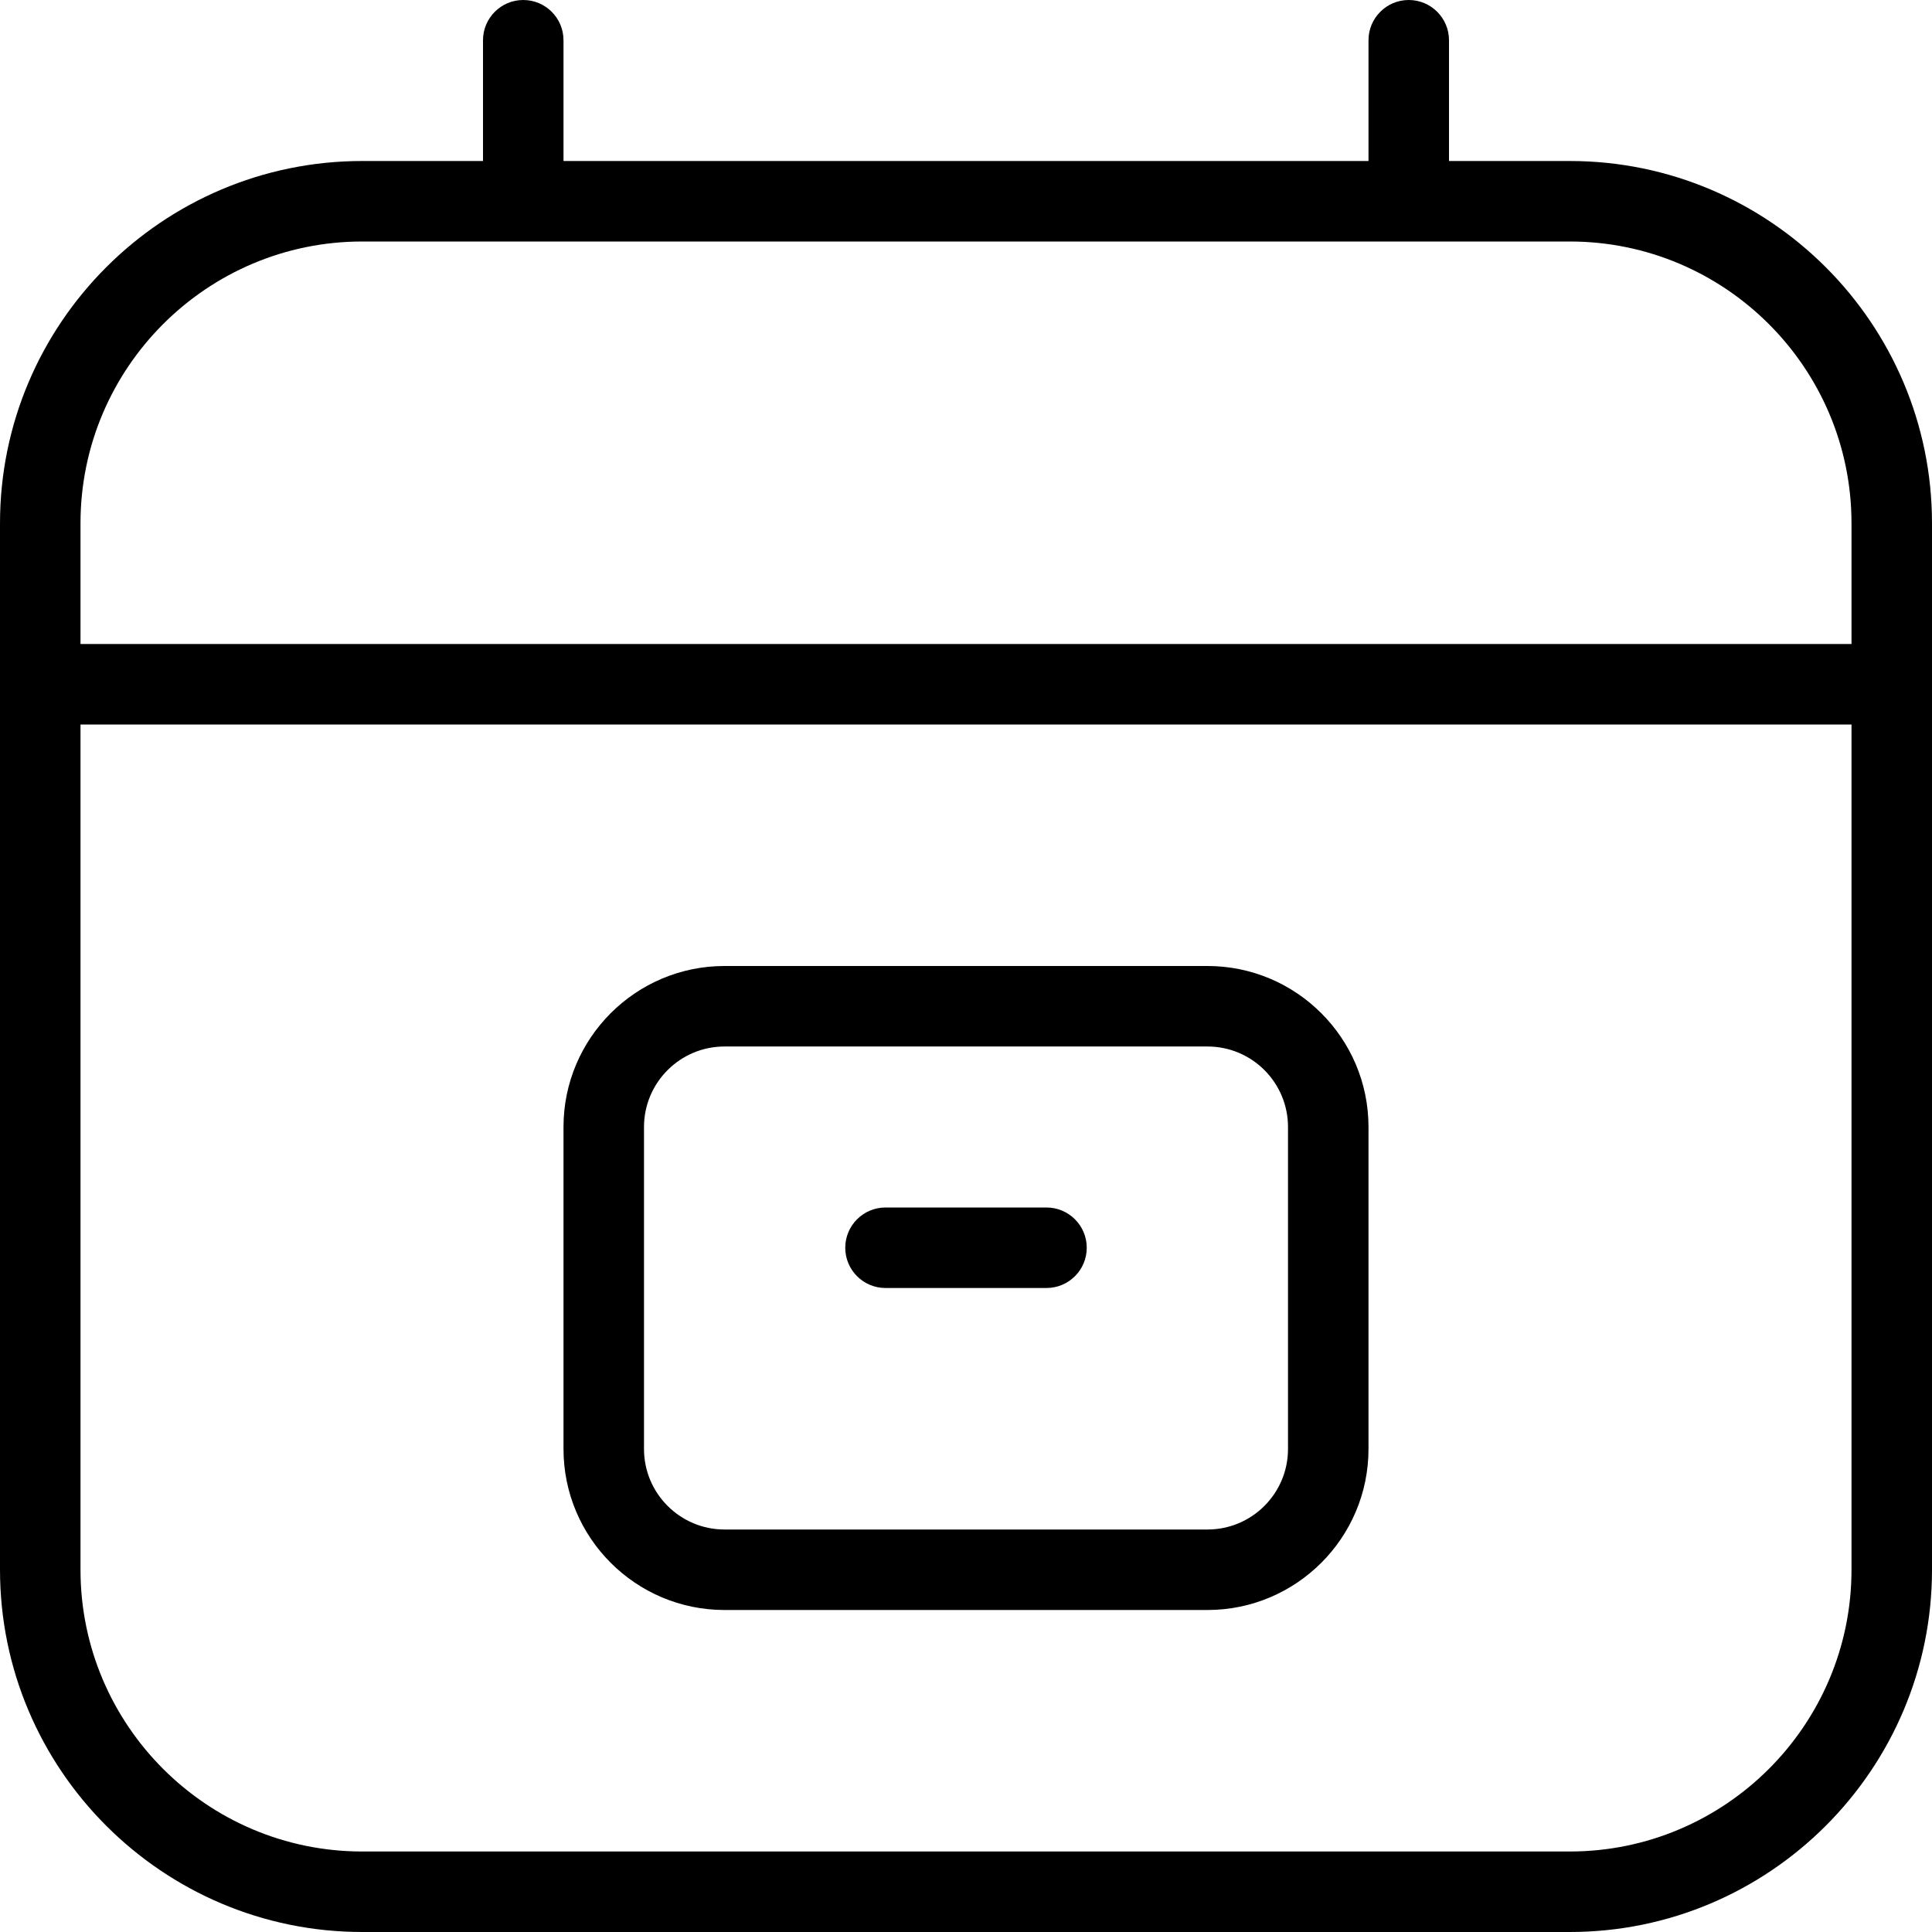 <svg id="Layer_1" viewBox="0 0 24 24" xmlns="http://www.w3.org/2000/svg" data-name="Layer 1"><path d="m15 12h-6c-1.103 0-2 .897-2 2v4c0 1.103.897 2 2 2h6c1.103 0 2-.897 2-2v-4c0-1.103-.897-2-2-2zm1 6c0 .552-.448 1-1 1h-6c-.551 0-1-.448-1-1v-4c0-.552.449-1 1-1h6c.552 0 1 .448 1 1zm-2.5-2.5c0 .276-.224.5-.5.5h-2c-.276 0-.5-.224-.5-.5s.224-.5.5-.5h2c.276 0 .5.224.5.5zm6-13.5h-1.5v-1.5c0-.276-.224-.5-.5-.5s-.5.224-.5.5v1.5h-10v-1.5c0-.276-.224-.5-.5-.5s-.5.224-.5.5v1.5h-1.5c-2.481 0-4.5 2.019-4.5 4.5v13c0 2.481 2.019 4.5 4.5 4.5h15c2.481 0 4.5-2.019 4.5-4.5v-13c0-2.481-2.019-4.5-4.5-4.5zm-15 1h15c1.93 0 3.5 1.57 3.5 3.5v1.5h-22v-1.5c0-1.93 1.57-3.5 3.5-3.5zm15 20h-15c-1.93 0-3.5-1.57-3.5-3.5v-10.5h22v10.5c0 1.93-1.57 3.5-3.5 3.5z"/></svg>